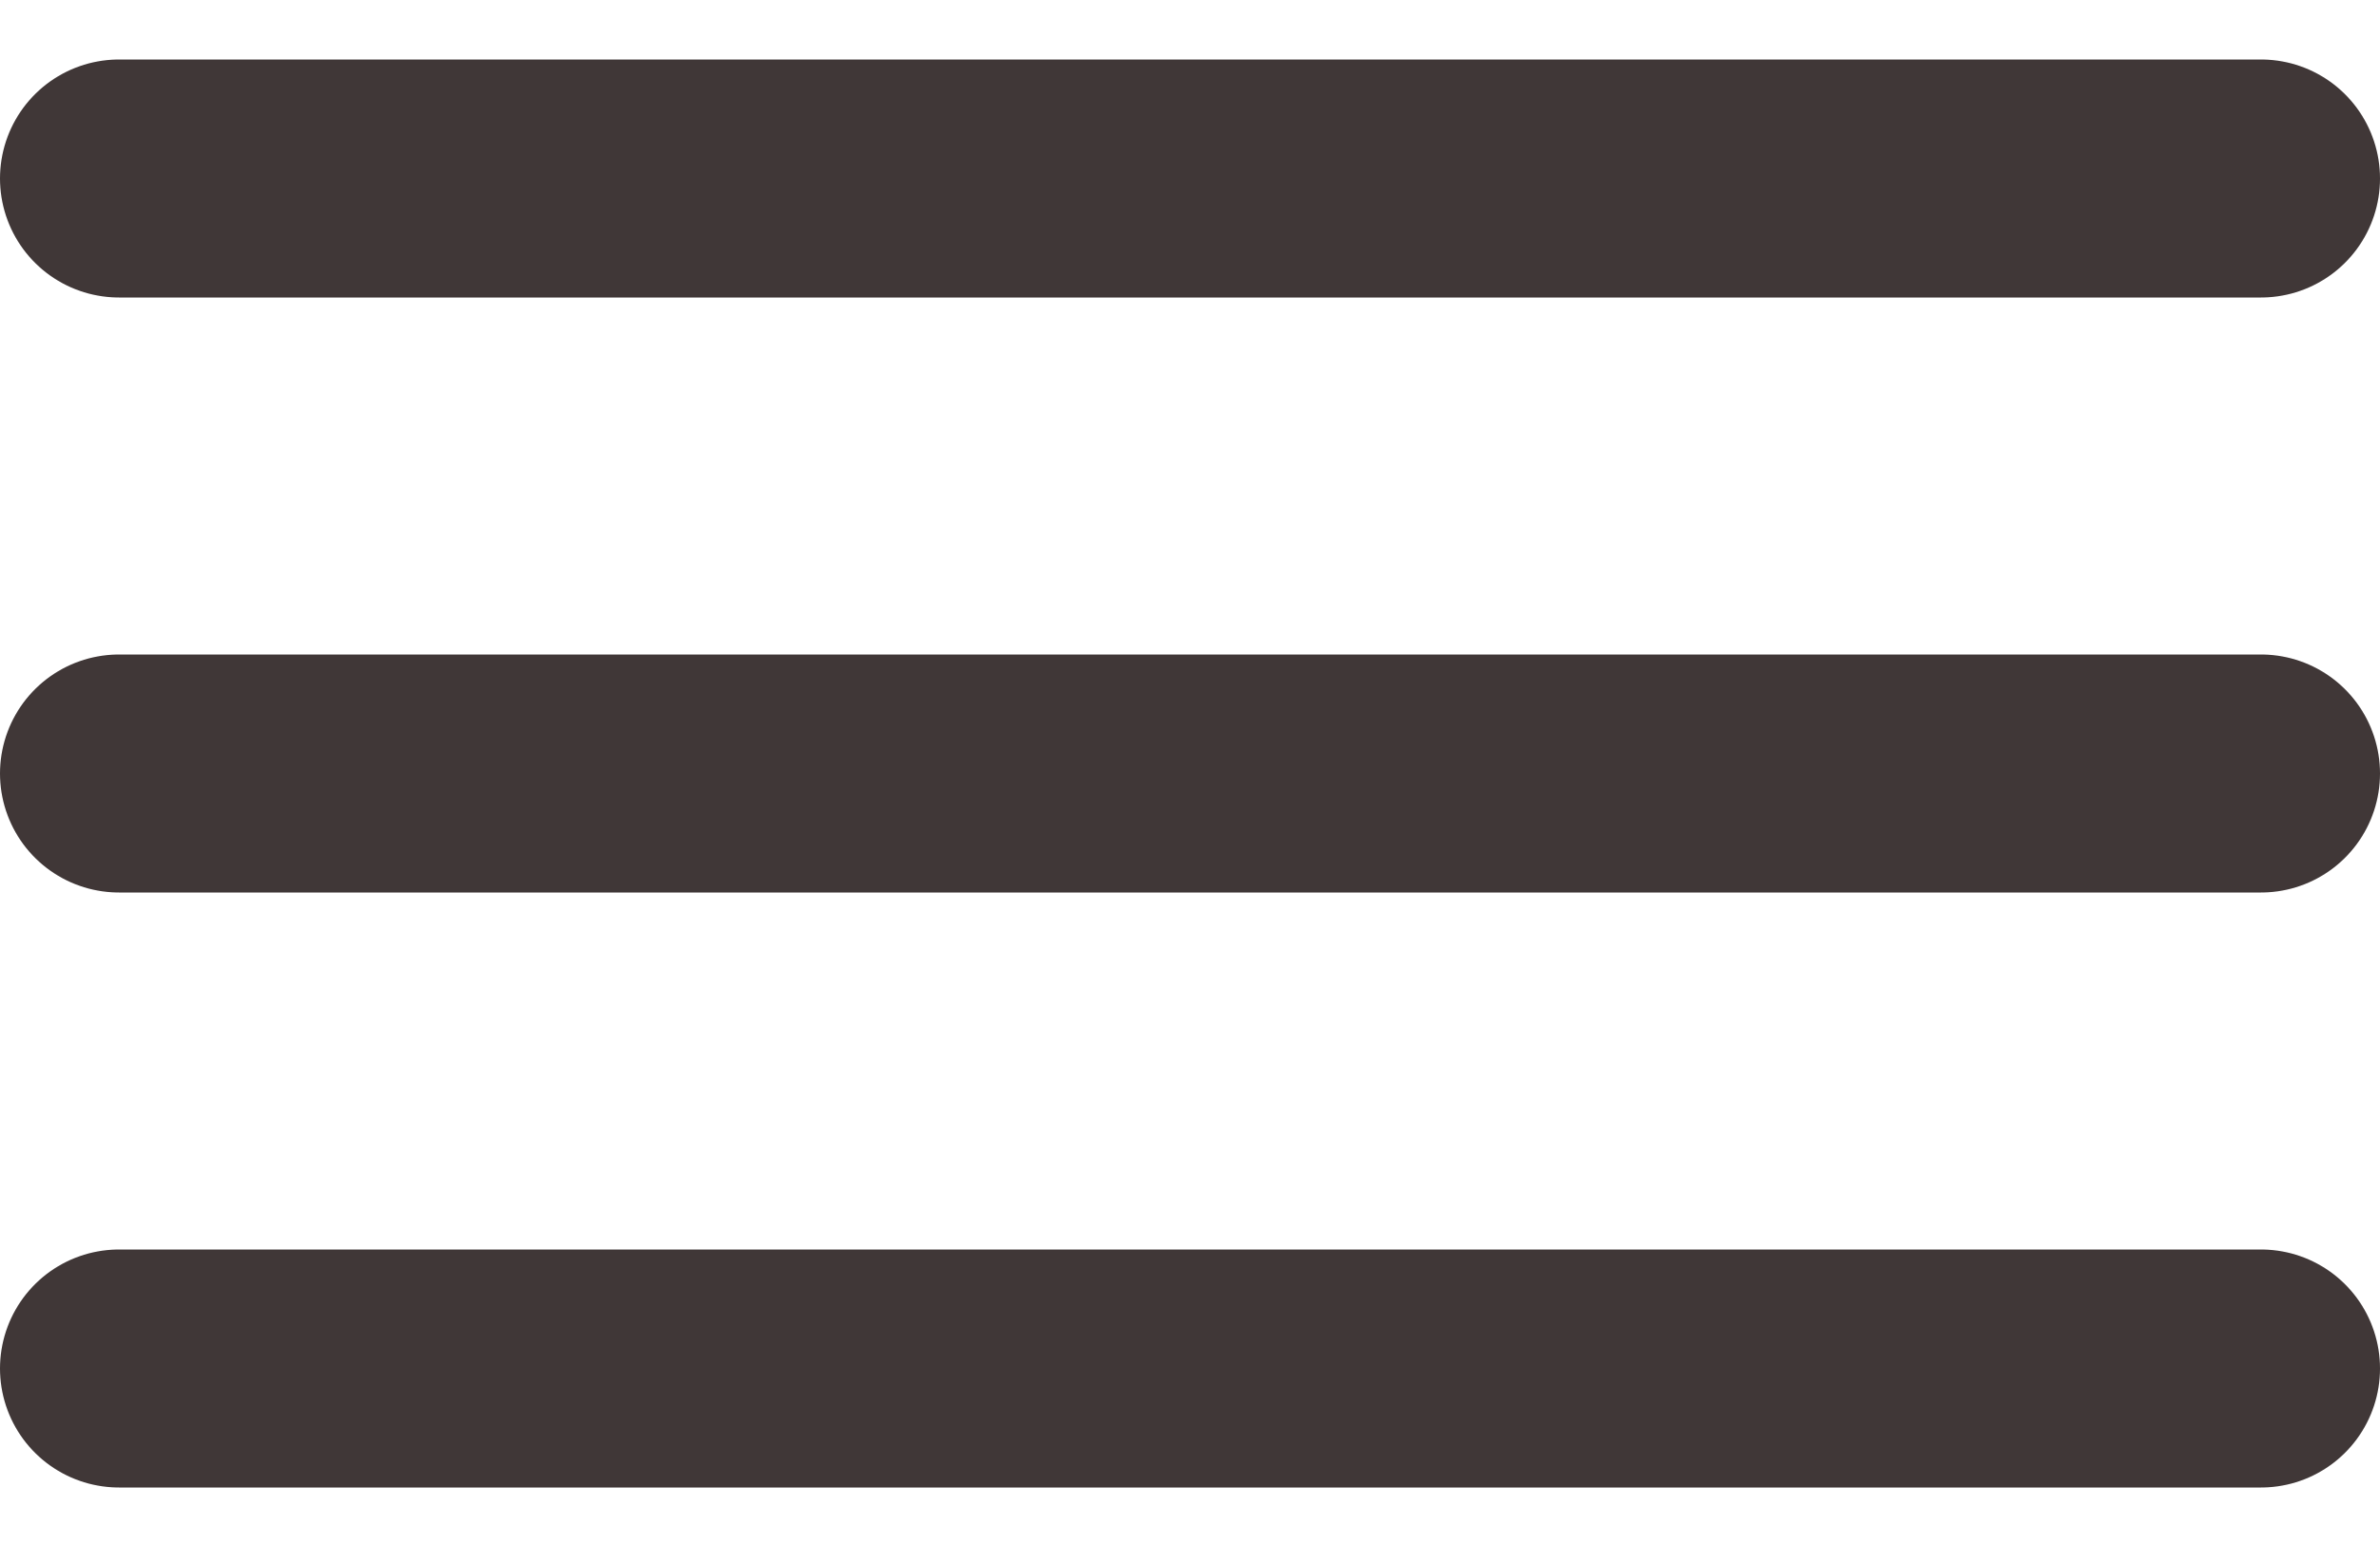 <svg width="20" height="13" viewBox="0 0 20 13" fill="none" xmlns="http://www.w3.org/2000/svg">
<path d="M1 1.5H19" stroke="#403737" stroke-width="2" stroke-linecap="round"/>
<path d="M1 6.5H19" stroke="#403737" stroke-width="2" stroke-linecap="round"/>
<path d="M1 11.5H19" stroke="#403737" stroke-width="2" stroke-linecap="round"/>
</svg>
